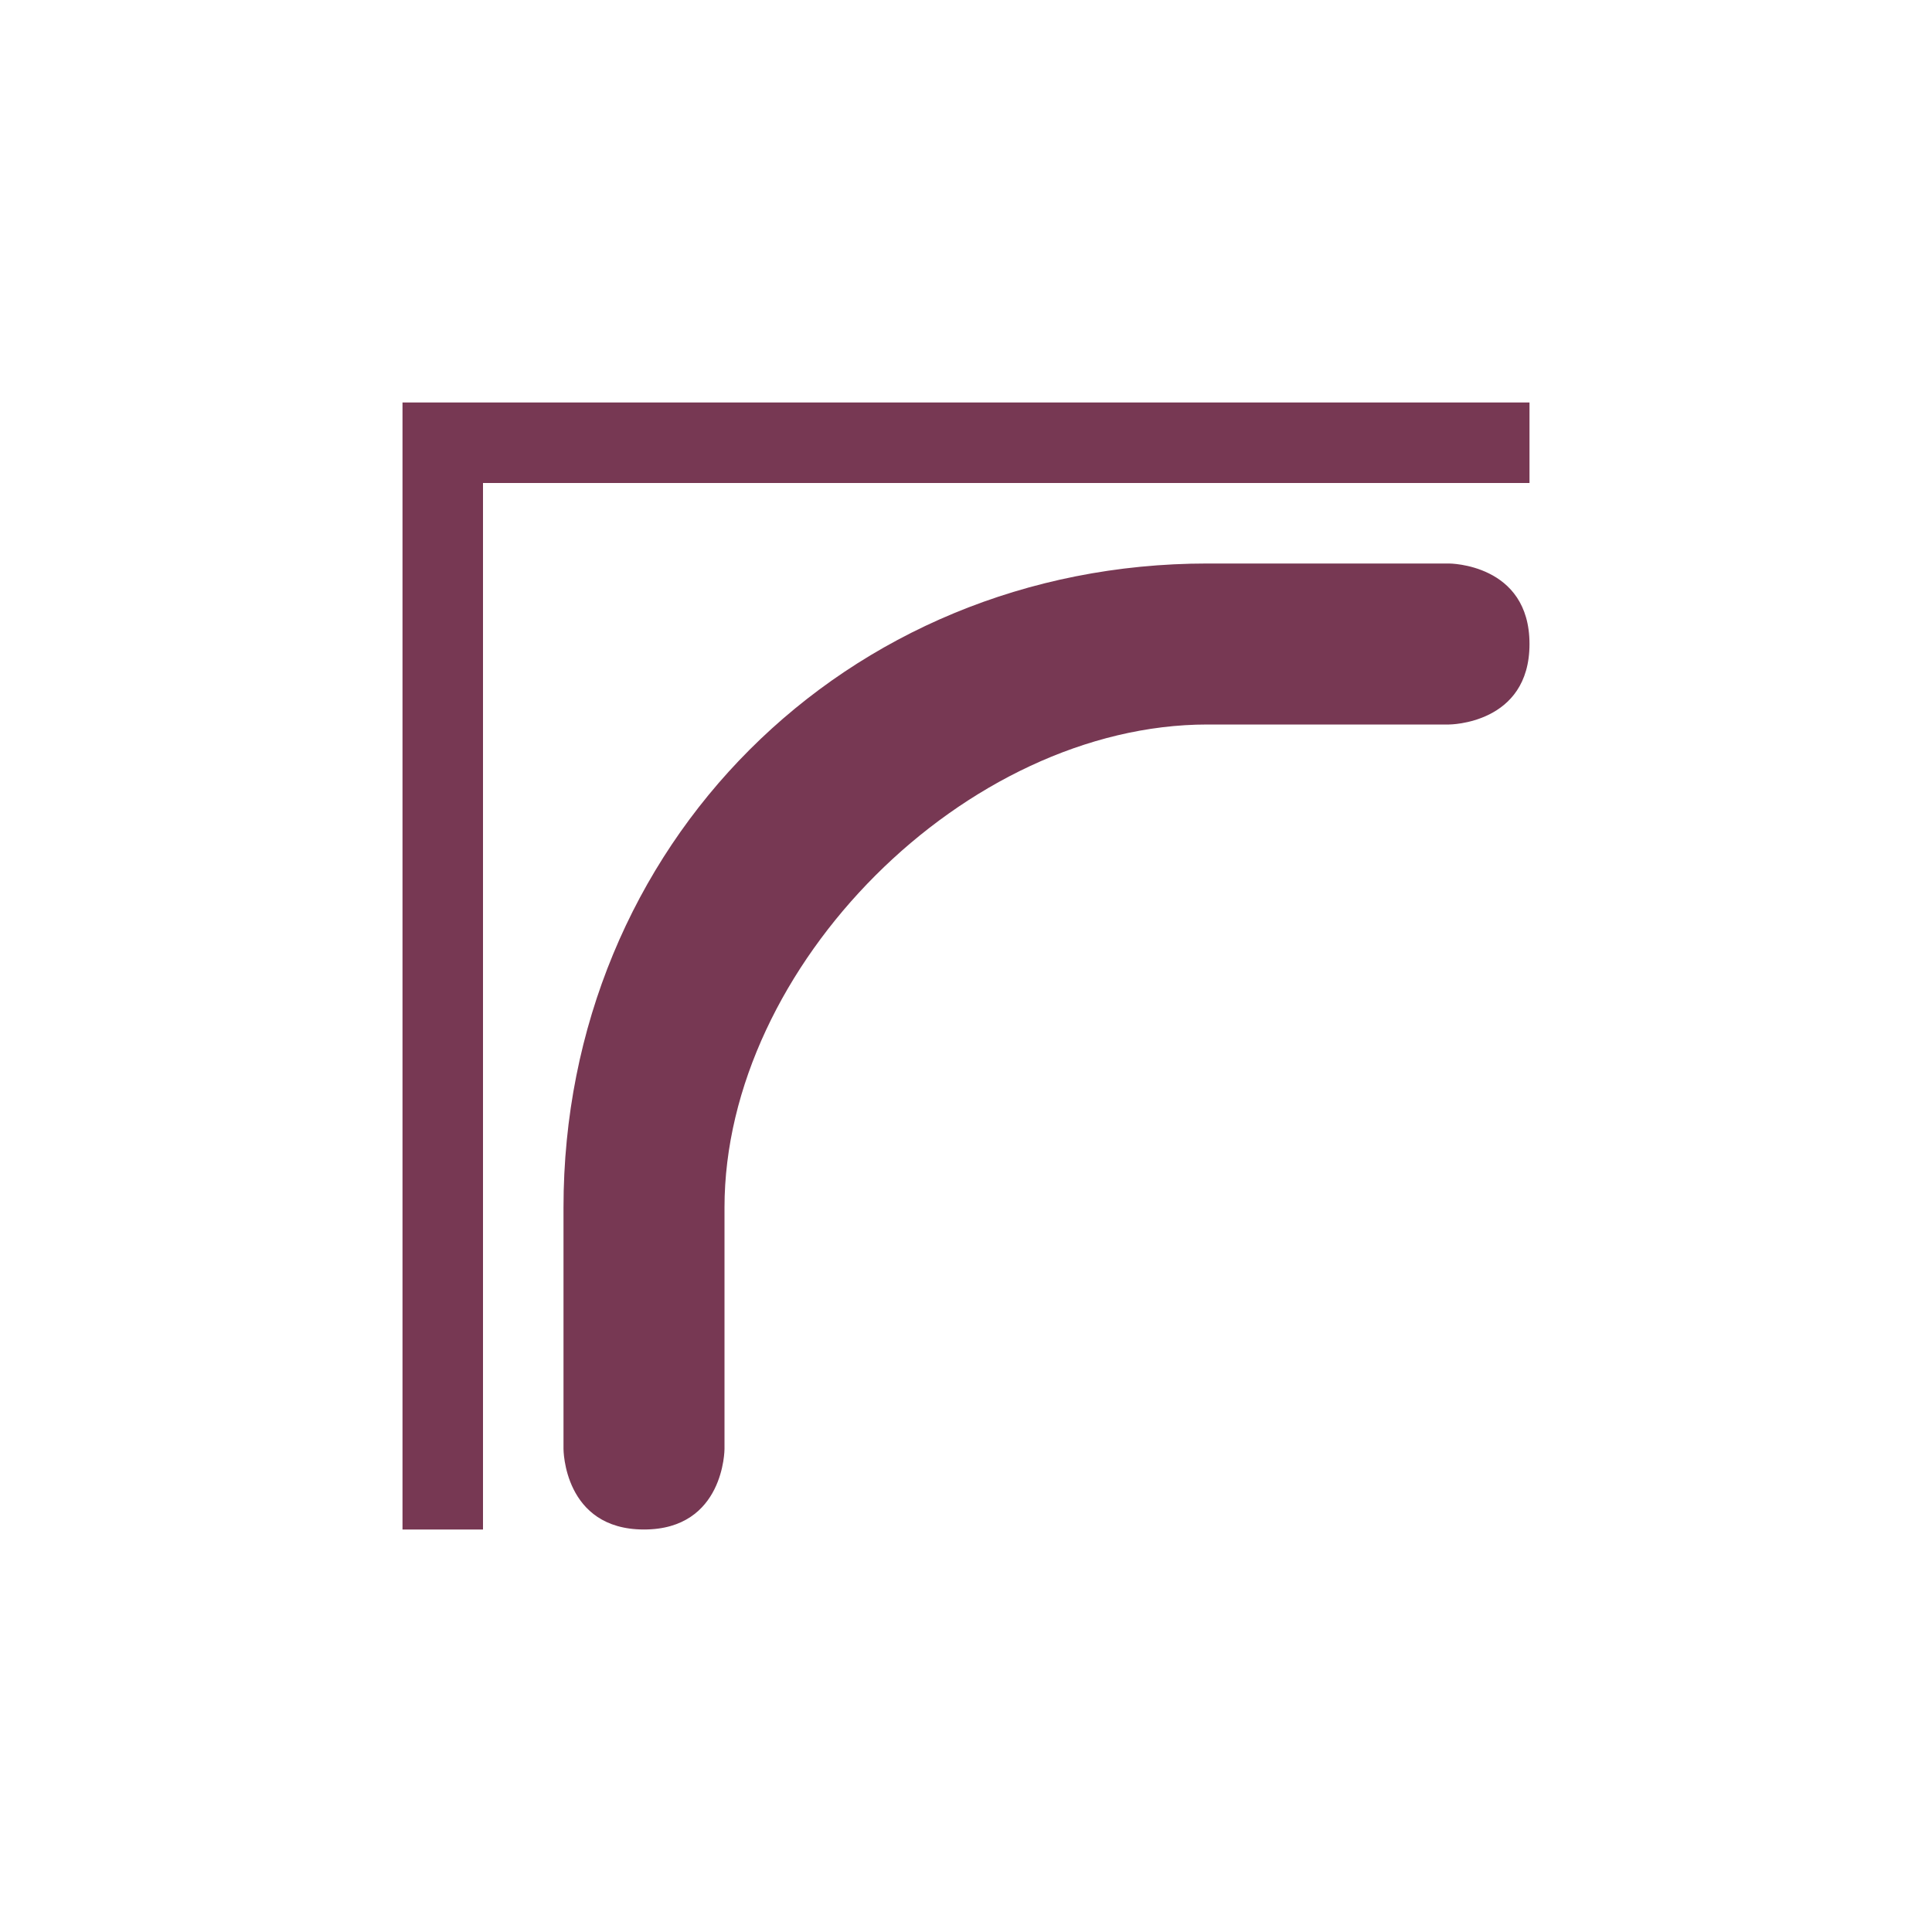 <svg xmlns="http://www.w3.org/2000/svg" width="24" height="24" version="1.1">
 <defs>
  <style id="current-color-scheme" type="text/css">
   .ColorScheme-Text { color:#773853; } .ColorScheme-Highlight { color:#4285f4; }
  </style>
 </defs>
 <g transform="translate(4,4)">
  <path style="fill:currentColor" class="ColorScheme-Text" d="M 11,3 C 6.5,3 3,6.5 3,11 V 14 C 3,14 3,15 4,15 5,15 5,14 5,14 V 11 C 5,8 8,5 11,5 H 14 C 14,5 15,5 15,4 15,3 14,3 14,3 Z M 1,1 V 15 H 2 V 2 H 15 V 1 Z"/>
 </g>
</svg>
